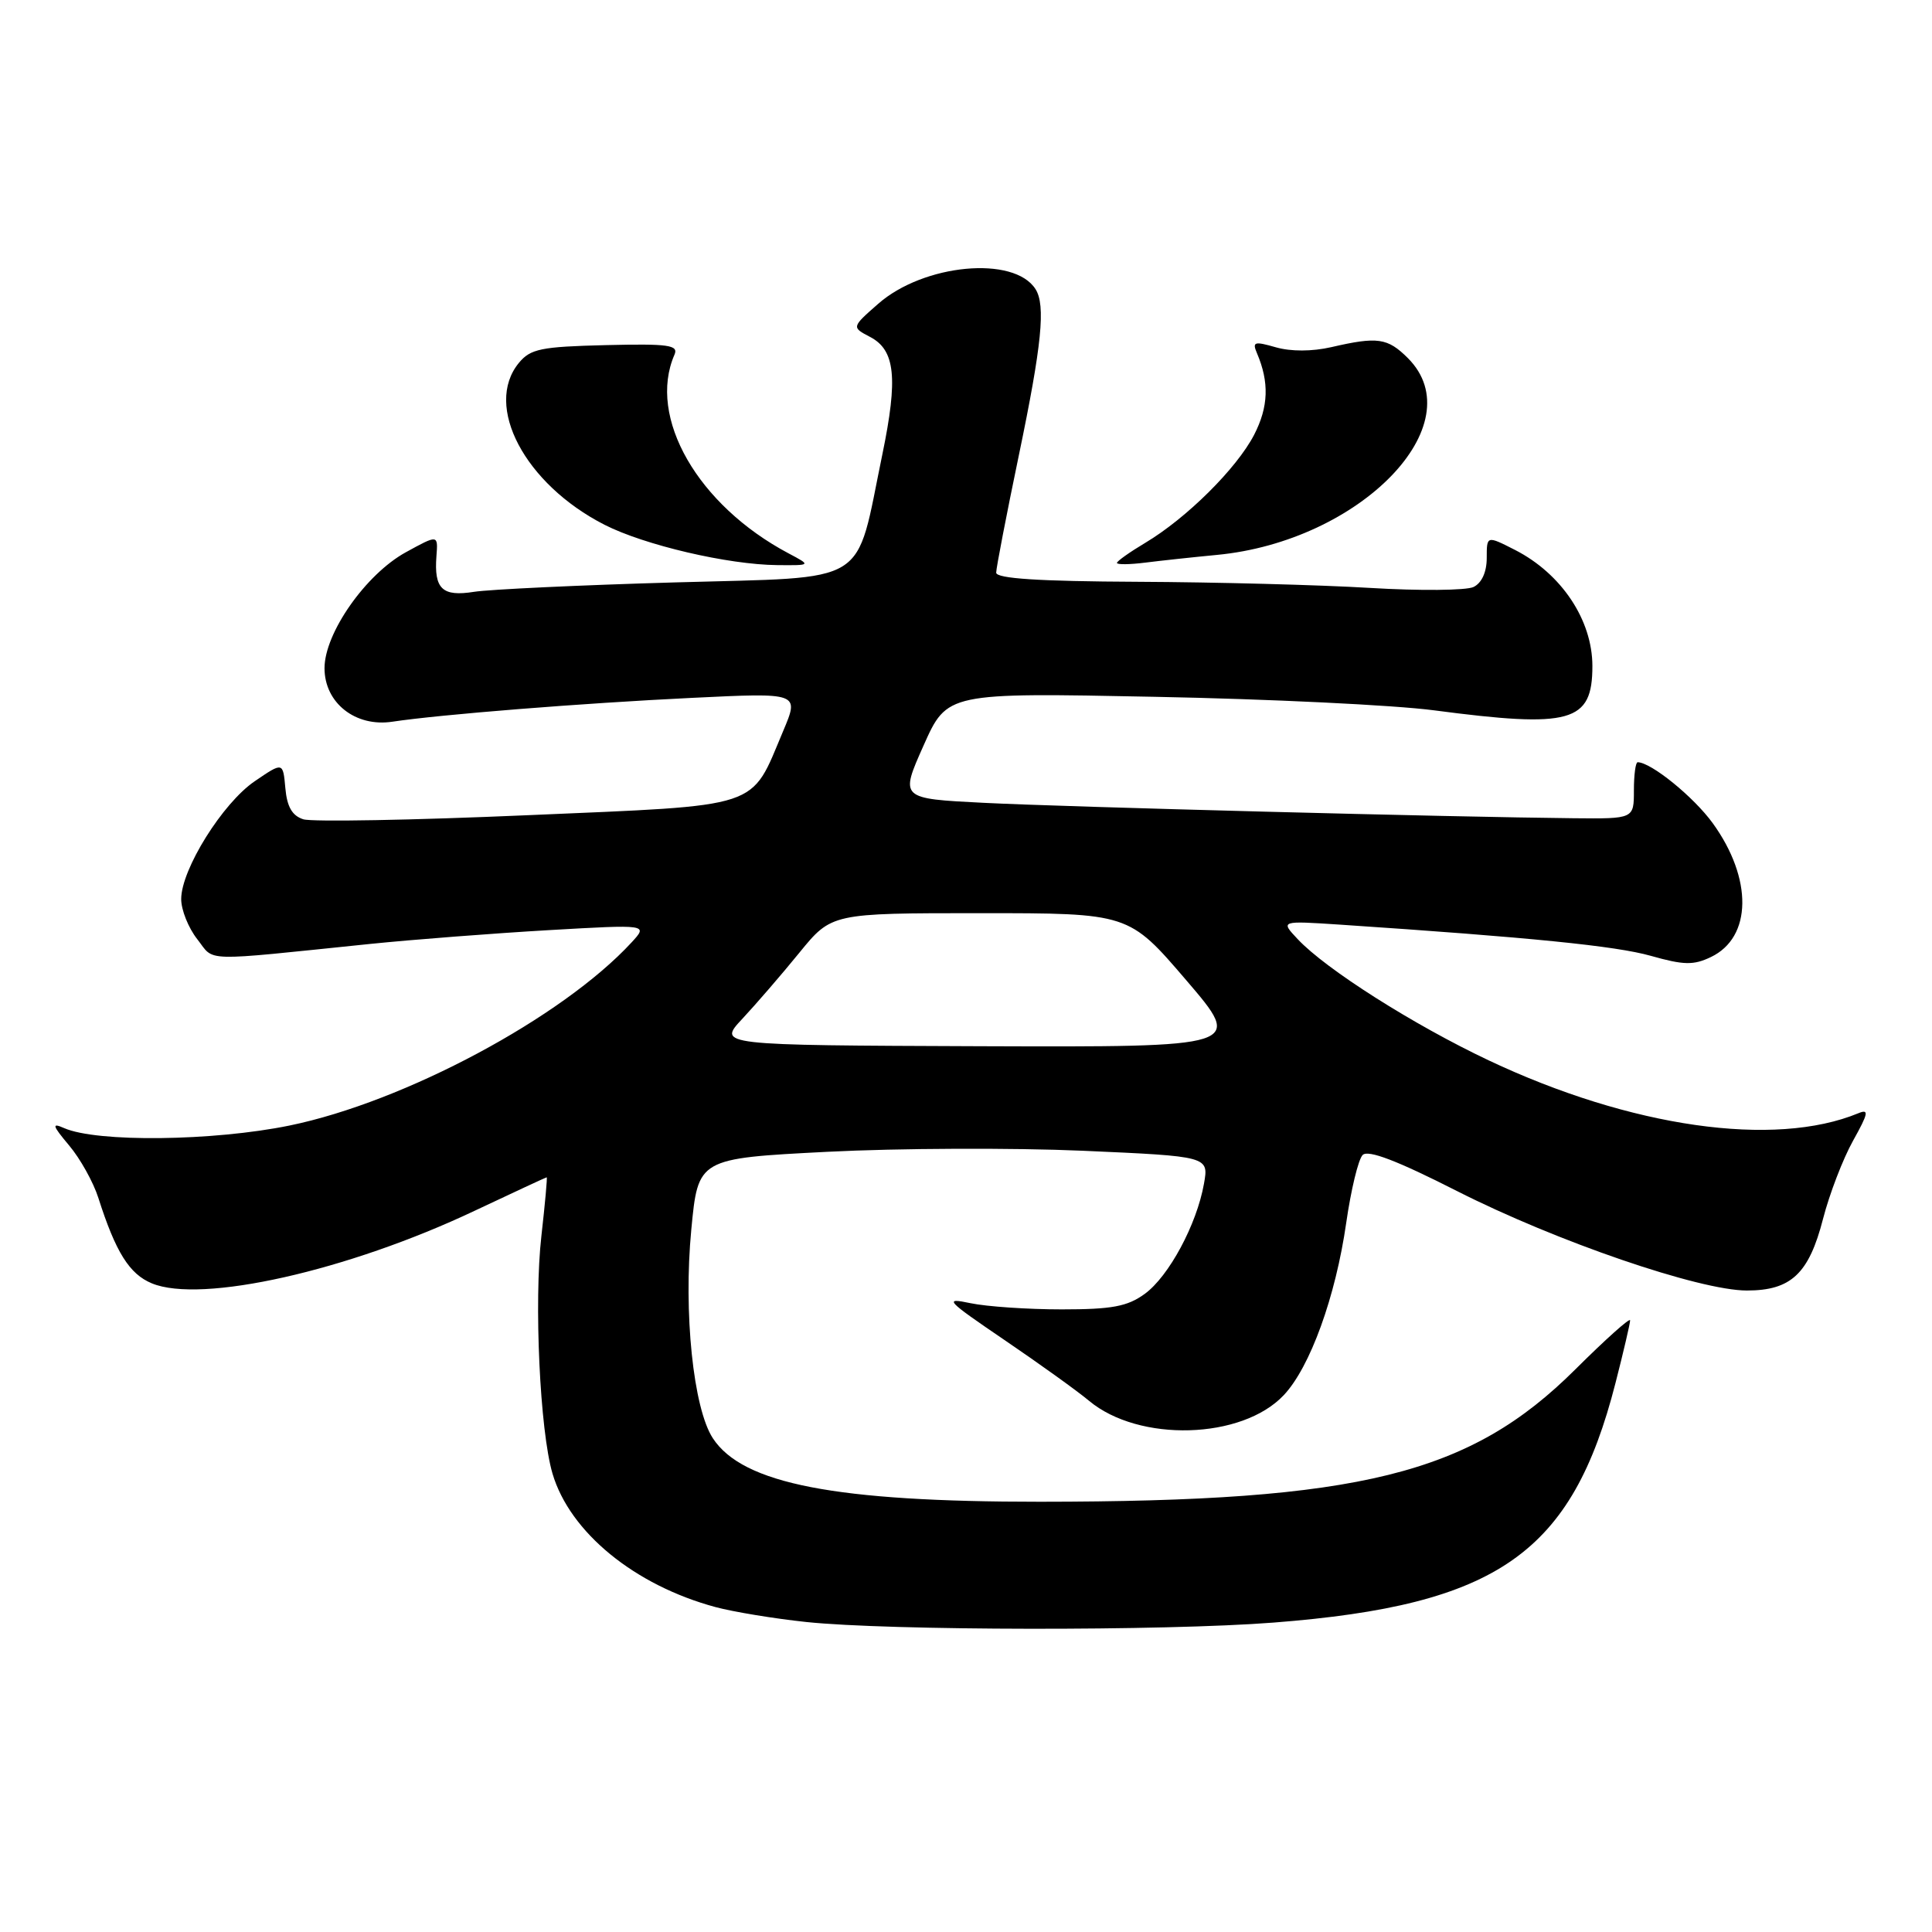 <?xml version="1.0" encoding="UTF-8" standalone="no"?>
<!DOCTYPE svg PUBLIC "-//W3C//DTD SVG 1.1//EN" "http://www.w3.org/Graphics/SVG/1.1/DTD/svg11.dtd" >
<svg xmlns="http://www.w3.org/2000/svg" xmlns:xlink="http://www.w3.org/1999/xlink" version="1.1" viewBox="0 0 256 256">
 <g >
 <path fill="currentColor"
d=" M 168.76 215.00 C 198.49 212.69 208.29 205.82 214.06 183.26 C 215.13 179.09 216.00 175.35 216.00 174.95 C 216.00 174.55 212.74 177.47 208.75 181.44 C 194.75 195.38 180.24 198.97 137.82 198.99 C 110.72 199.00 98.42 196.62 94.46 190.58 C 91.86 186.62 90.55 173.90 91.60 162.93 C 92.50 153.50 92.50 153.50 109.62 152.62 C 119.04 152.14 134.26 152.08 143.46 152.48 C 160.18 153.22 160.18 153.22 159.53 156.86 C 158.57 162.26 154.88 169.12 151.68 171.45 C 149.38 173.12 147.34 173.50 140.68 173.50 C 136.18 173.50 130.75 173.13 128.60 172.68 C 125.00 171.92 125.34 172.28 133.10 177.56 C 137.72 180.70 142.76 184.32 144.30 185.61 C 150.91 191.14 164.57 190.75 170.11 184.86 C 173.60 181.16 176.98 171.80 178.38 162.04 C 179.01 157.67 179.98 153.62 180.56 153.04 C 181.28 152.32 185.13 153.79 193.06 157.82 C 206.23 164.50 225.17 171.00 231.47 171.00 C 237.32 171.00 239.69 168.78 241.56 161.51 C 242.41 158.21 244.20 153.55 245.54 151.15 C 247.57 147.51 247.69 146.91 246.24 147.51 C 235.11 152.11 216.07 149.39 197.25 140.50 C 187.31 135.80 175.70 128.44 171.96 124.45 C 169.65 122.00 169.65 122.00 177.57 122.52 C 202.83 124.21 214.08 125.34 218.73 126.65 C 223.11 127.89 224.40 127.92 226.71 126.81 C 232.16 124.20 232.26 116.42 226.95 109.08 C 224.42 105.59 218.79 101.02 217.00 101.00 C 216.72 101.00 216.50 102.69 216.50 104.75 C 216.50 108.50 216.50 108.50 208.50 108.42 C 192.71 108.27 141.28 106.93 130.37 106.38 C 119.24 105.82 119.24 105.82 122.37 98.80 C 125.50 91.78 125.50 91.78 153.00 92.33 C 168.12 92.62 184.78 93.43 190.00 94.12 C 208.18 96.51 211.00 95.72 211.00 88.26 C 211.00 82.16 206.91 76.02 200.75 72.87 C 197.00 70.96 197.00 70.96 197.00 73.94 C 197.00 75.80 196.34 77.25 195.25 77.78 C 194.29 78.24 188.10 78.30 181.50 77.90 C 174.90 77.50 161.06 77.14 150.75 77.09 C 137.65 77.03 132.00 76.66 132.00 75.88 C 132.00 75.27 133.35 68.27 135.00 60.34 C 138.05 45.69 138.57 40.45 137.21 38.31 C 134.37 33.84 122.39 34.96 116.36 40.26 C 112.83 43.36 112.83 43.36 115.30 44.65 C 118.62 46.39 119.01 50.08 116.92 60.19 C 113.25 77.90 115.66 76.41 89.50 77.17 C 76.85 77.53 64.84 78.10 62.81 78.42 C 58.60 79.09 57.50 78.04 57.83 73.69 C 58.05 70.83 58.05 70.83 53.77 73.18 C 48.47 76.09 43.00 83.89 43.00 88.54 C 43.00 93.14 47.10 96.37 51.99 95.63 C 58.28 94.68 77.18 93.17 91.71 92.47 C 105.92 91.78 105.92 91.78 103.78 96.85 C 99.36 107.31 101.34 106.66 69.88 108.02 C 54.69 108.68 41.32 108.92 40.19 108.56 C 38.71 108.09 38.03 106.90 37.81 104.43 C 37.50 100.96 37.50 100.96 33.75 103.52 C 29.50 106.41 24.02 115.19 24.01 119.12 C 24.00 120.55 24.96 122.95 26.14 124.45 C 28.51 127.47 26.34 127.41 49.00 125.08 C 54.78 124.49 65.44 123.67 72.69 123.25 C 85.88 122.49 85.88 122.49 83.69 124.87 C 74.52 134.82 53.61 146.01 38.36 149.14 C 28.25 151.21 12.84 151.39 8.50 149.48 C 6.82 148.74 6.92 149.11 9.16 151.78 C 10.63 153.52 12.37 156.65 13.03 158.72 C 15.33 165.92 17.14 168.82 20.12 170.05 C 26.65 172.76 46.06 168.40 62.88 160.44 C 68.05 158.00 72.35 156.00 72.44 156.00 C 72.54 156.00 72.22 159.49 71.74 163.75 C 70.74 172.51 71.54 189.60 73.21 195.26 C 75.51 203.04 84.09 210.06 94.82 212.95 C 97.17 213.58 102.56 214.47 106.80 214.92 C 117.76 216.08 154.28 216.13 168.76 215.00 Z  M 104.50 73.33 C 92.46 66.95 85.76 55.29 89.37 47.00 C 89.93 45.72 88.62 45.53 80.26 45.73 C 71.68 45.94 70.29 46.22 68.75 48.09 C 64.07 53.79 69.55 64.14 80.09 69.53 C 85.39 72.23 96.45 74.82 103.00 74.88 C 107.50 74.92 107.50 74.92 104.50 73.33 Z  M 161.23 73.53 C 180.28 71.72 195.31 56.22 186.55 47.45 C 183.86 44.77 182.54 44.58 176.40 46.00 C 173.85 46.58 171.06 46.59 169.06 46.02 C 166.20 45.20 165.91 45.29 166.55 46.79 C 168.20 50.65 168.09 53.90 166.18 57.61 C 163.87 62.07 157.23 68.66 151.75 71.93 C 149.69 73.16 148.00 74.36 148.00 74.59 C 148.00 74.83 149.69 74.81 151.75 74.55 C 153.81 74.29 158.08 73.83 161.23 73.53 Z  M 98.36 135.00 C 100.16 133.07 103.56 129.14 105.91 126.25 C 110.19 121.00 110.19 121.00 129.88 121.00 C 149.57 121.00 149.57 121.00 157.18 129.88 C 164.78 138.75 164.78 138.75 129.93 138.63 C 95.09 138.50 95.09 138.50 98.36 135.00 Z "/>
</g>
</svg>